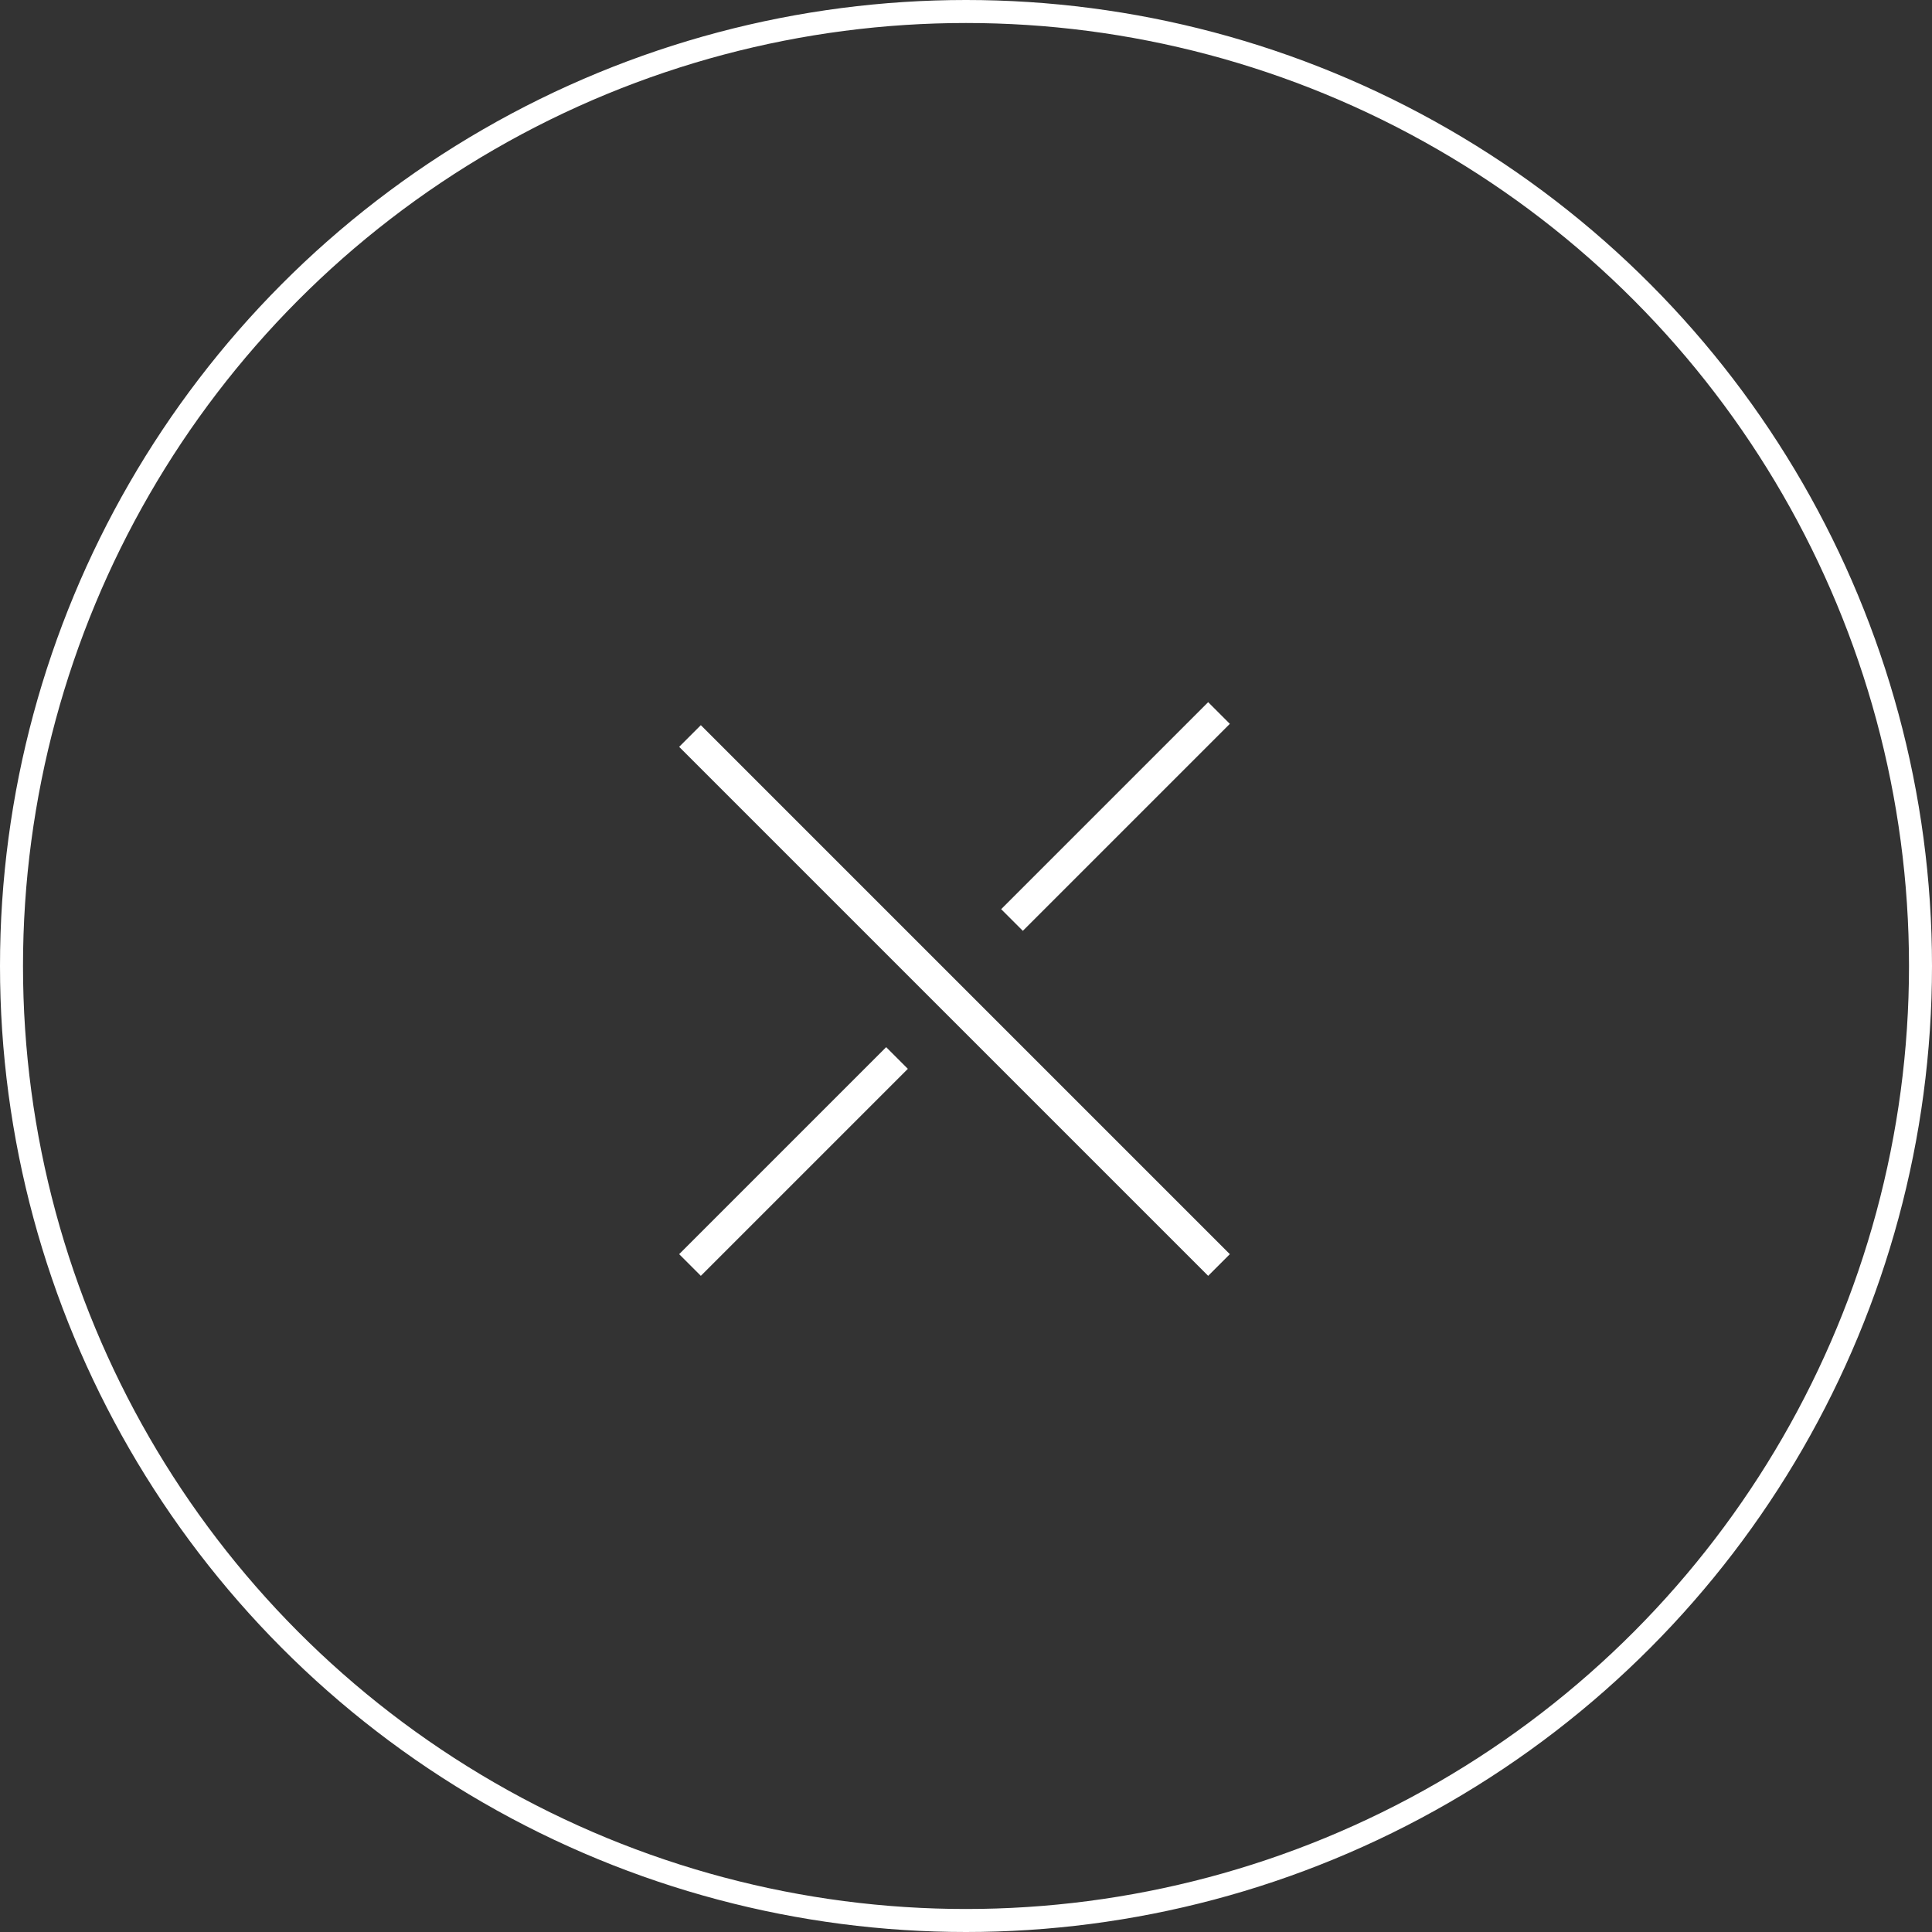 <svg width="84" height="84" viewBox="0 0 84 84" fill="none" xmlns="http://www.w3.org/2000/svg">
<rect x="0" y="0" width="84" height="84" fill="#333333" stroke="none"/>
<path d="M30 32L53 55" stroke="white" stroke-width="1.333"/>
<path d="M53 31L44 40" stroke="white" stroke-width="1.333"/>
<path d="M39 46L30 55" stroke="white" stroke-width="1.333"/>
<circle cx="42" cy="42" r="41.5" stroke="white"/>
</svg>

